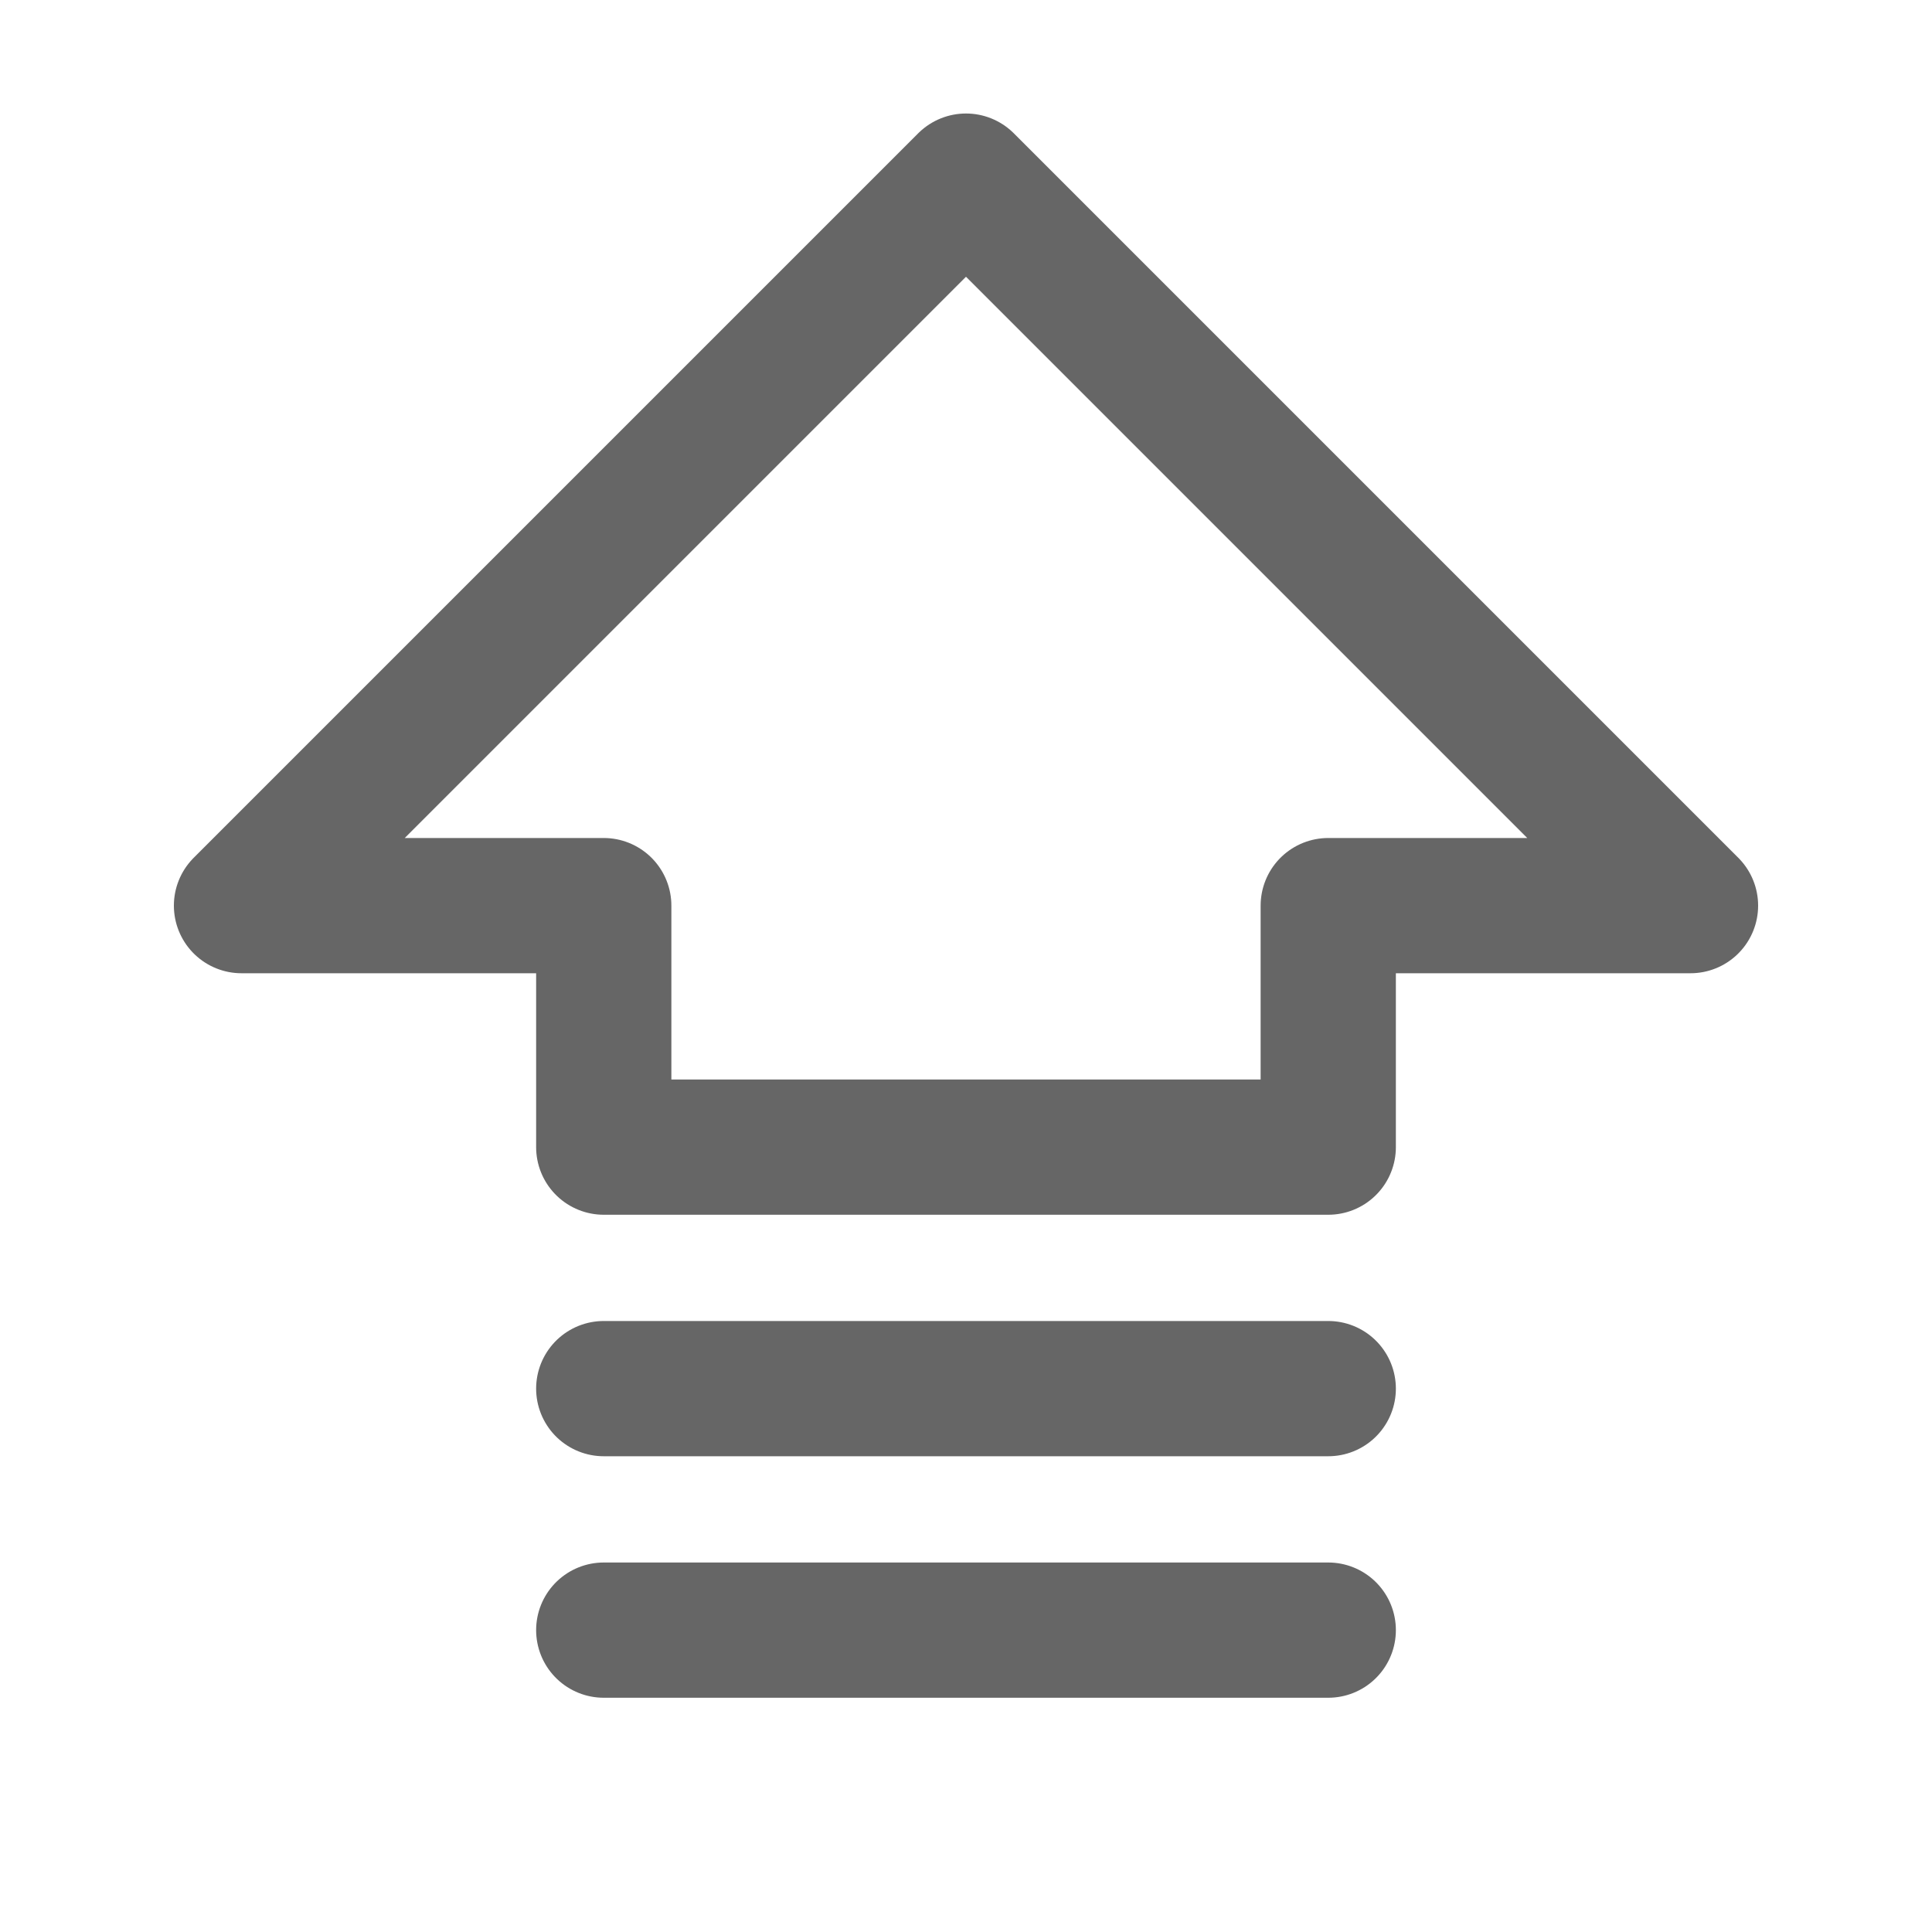 <svg width="20" height="20" viewBox="0 0 20 20" fill="none" xmlns="http://www.w3.org/2000/svg">
<path d="M2.5 9.375L10 1.875L17.5 9.375H13.75V11.875H6.25V9.375H2.5Z" stroke="#666666" stroke-width="1.4" stroke-linecap="round" stroke-linejoin="round"/>
<path d="M13.75 16.875H6.25" stroke="#666666" stroke-width="1.4" stroke-linecap="round" stroke-linejoin="round"/>
<path d="M13.75 14.375H6.25" stroke="#666666" stroke-width="1.4" stroke-linecap="round" stroke-linejoin="round"/>
</svg>
